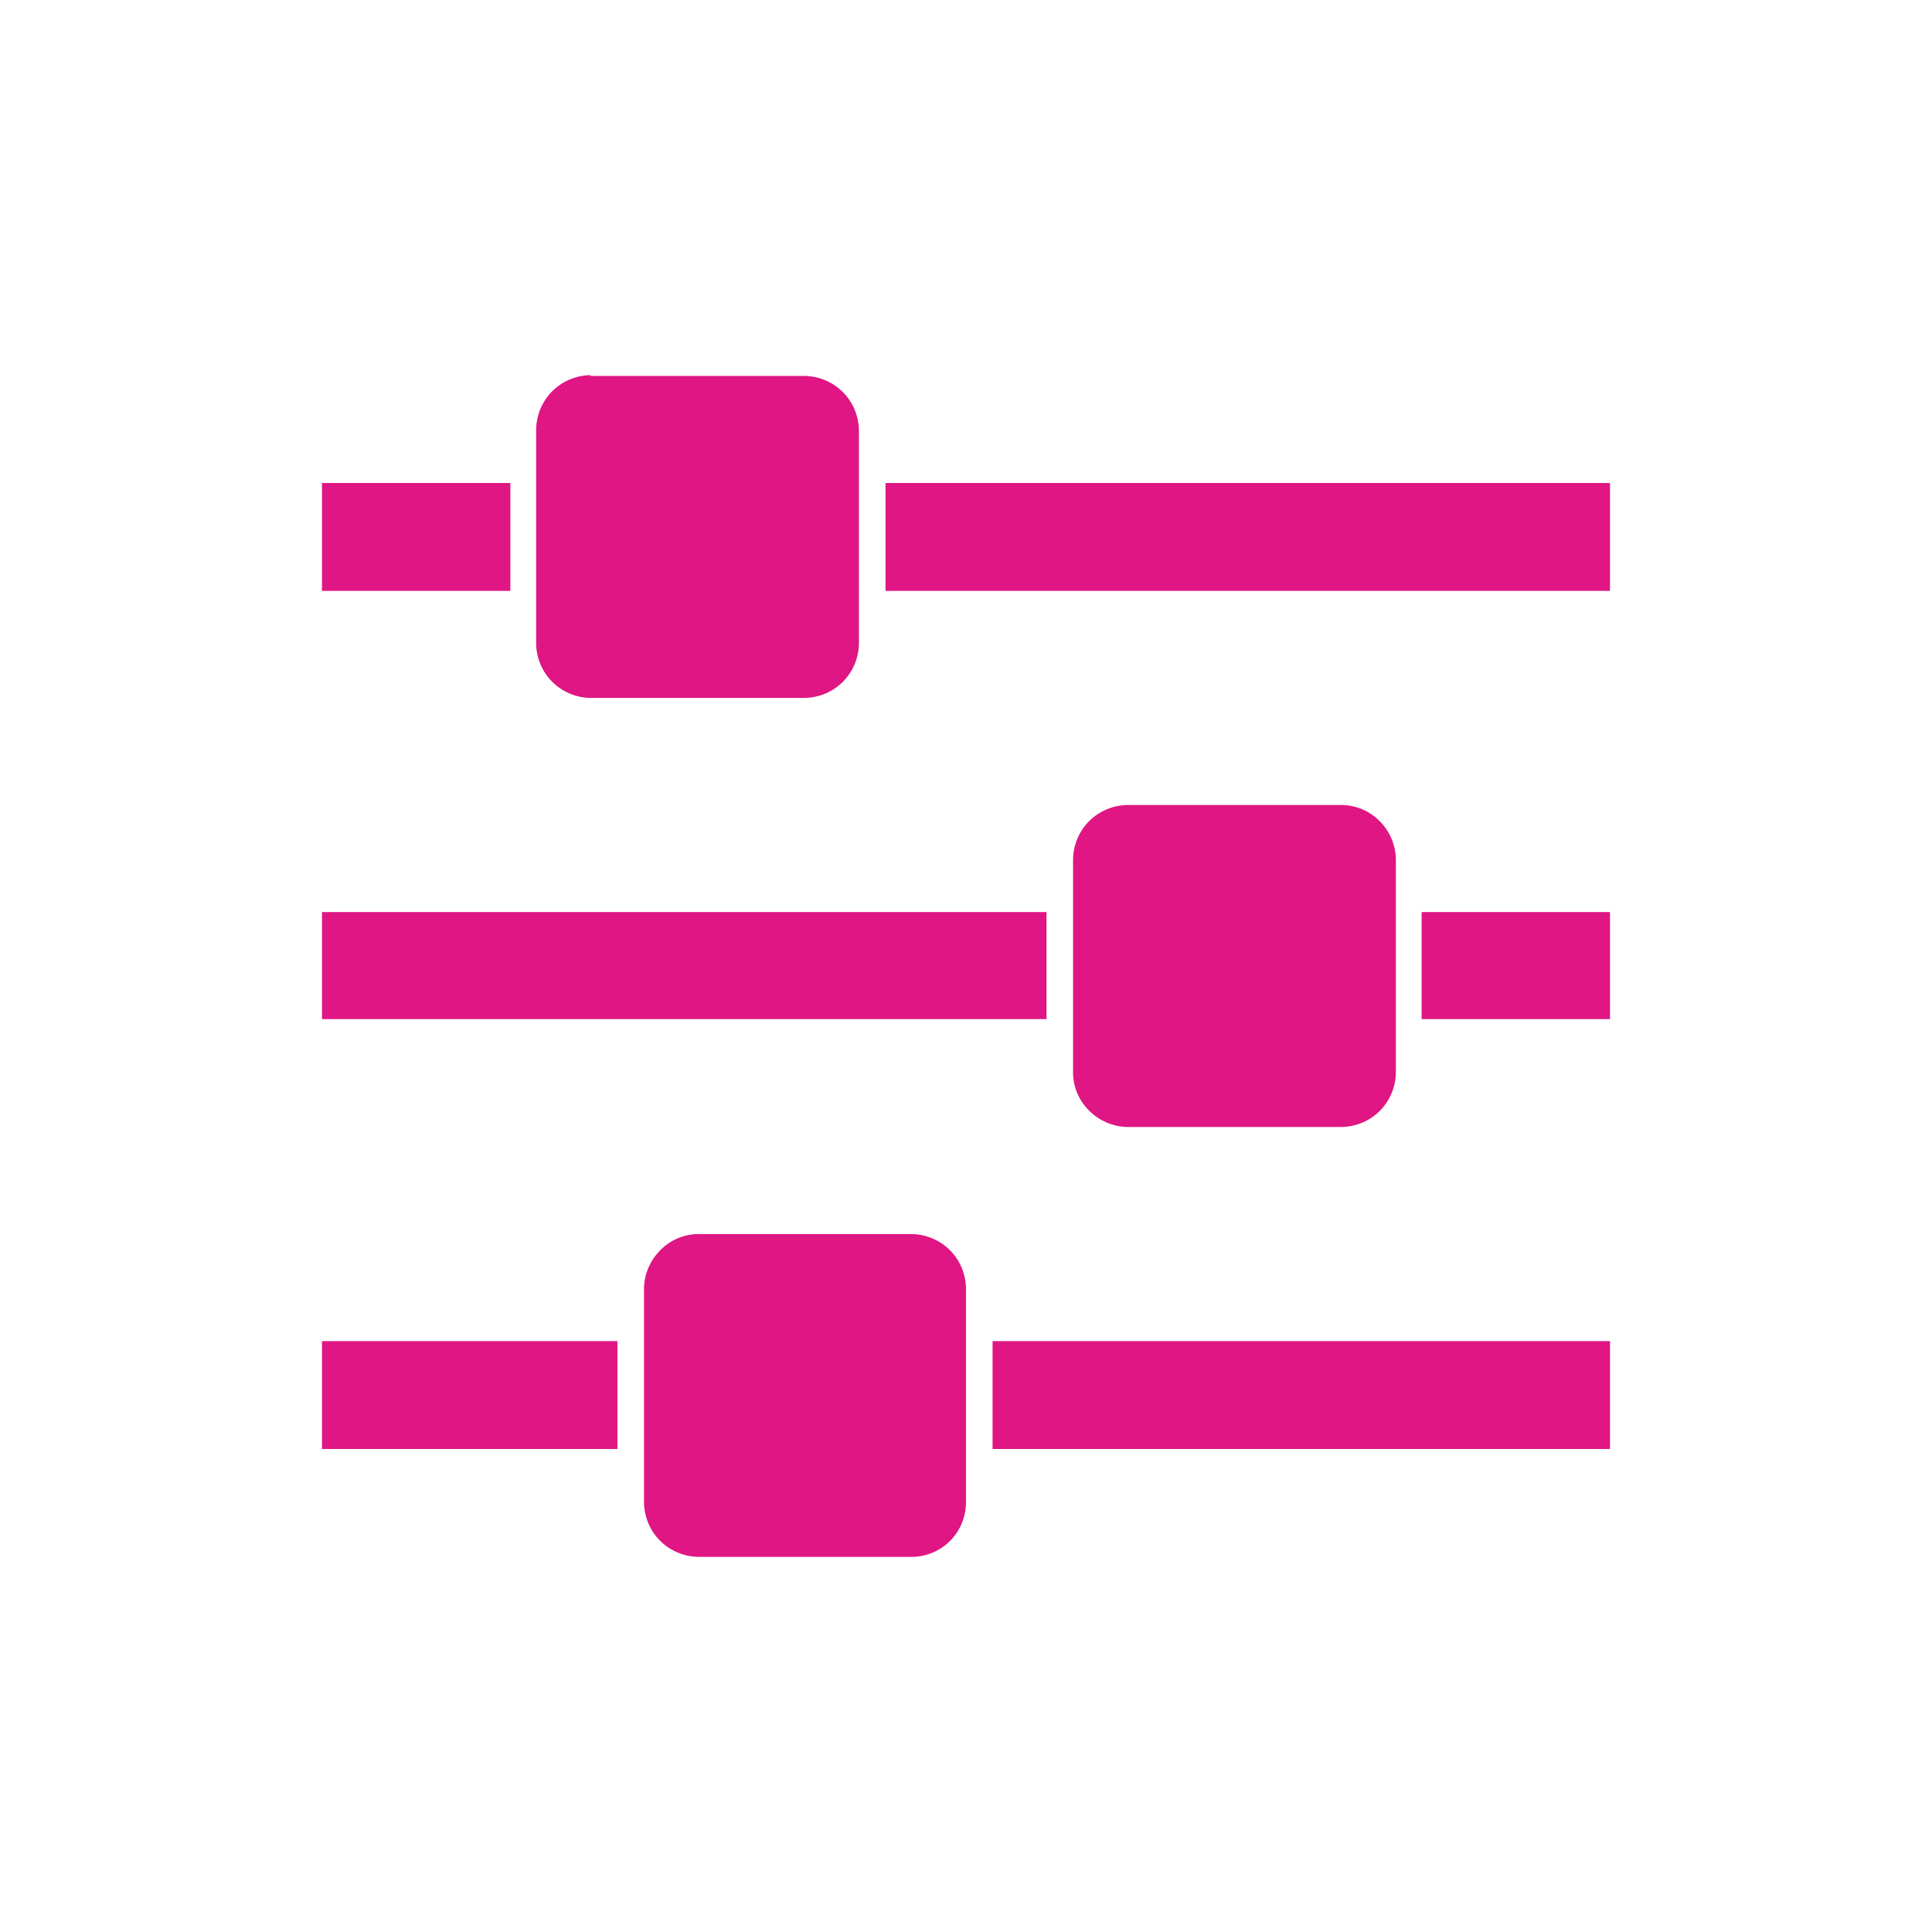 <svg version="1.2" xmlns="http://www.w3.org/2000/svg" xmlns:xlink="http://www.w3.org/1999/xlink" overflow="visible" preserveAspectRatio="none" viewBox="0 0 24 24" width="25" height="25"><g><path xmlns:default="http://www.w3.org/2000/svg" id="sliders" d="M4,16.66V18h3.67v-1.34H4z M8.66,15.33C8.3,15.34,8.01,15.64,8,16v2.67c0.01,0.37,0.3,0.66,0.67,0.67h2.67  c0.37-0.01,0.66-0.31,0.66-0.68V16c-0.01-0.37-0.3-0.66-0.67-0.67H8.67H8.66z M4,11.33v1.33h9v-1.33H4z M4,6v1.34h2.34V6H4z   M12.33,16.66V18H20v-1.34H12.33z M7.33,4.66c-0.37,0.01-0.66,0.3-0.67,0.67V8c0.01,0.37,0.3,0.66,0.67,0.67H10  c0.37-0.01,0.66-0.3,0.67-0.67V5.34c-0.01-0.37-0.3-0.66-0.67-0.67H7.34L7.33,4.66z M14,10c-0.37,0.01-0.66,0.3-0.67,0.67v2.67  C13.34,13.7,13.64,13.99,14,14h2.67c0.37-0.01,0.66-0.3,0.67-0.67v-2.66C17.33,10.3,17.03,10,16.66,10H14z M17.66,11.33v1.33H20  v-1.33H17.66z M11,6v1.34h9V6H11z" style="fill: rgb(223, 22, 131);" vector-effect="non-scaling-stroke"/></g></svg>